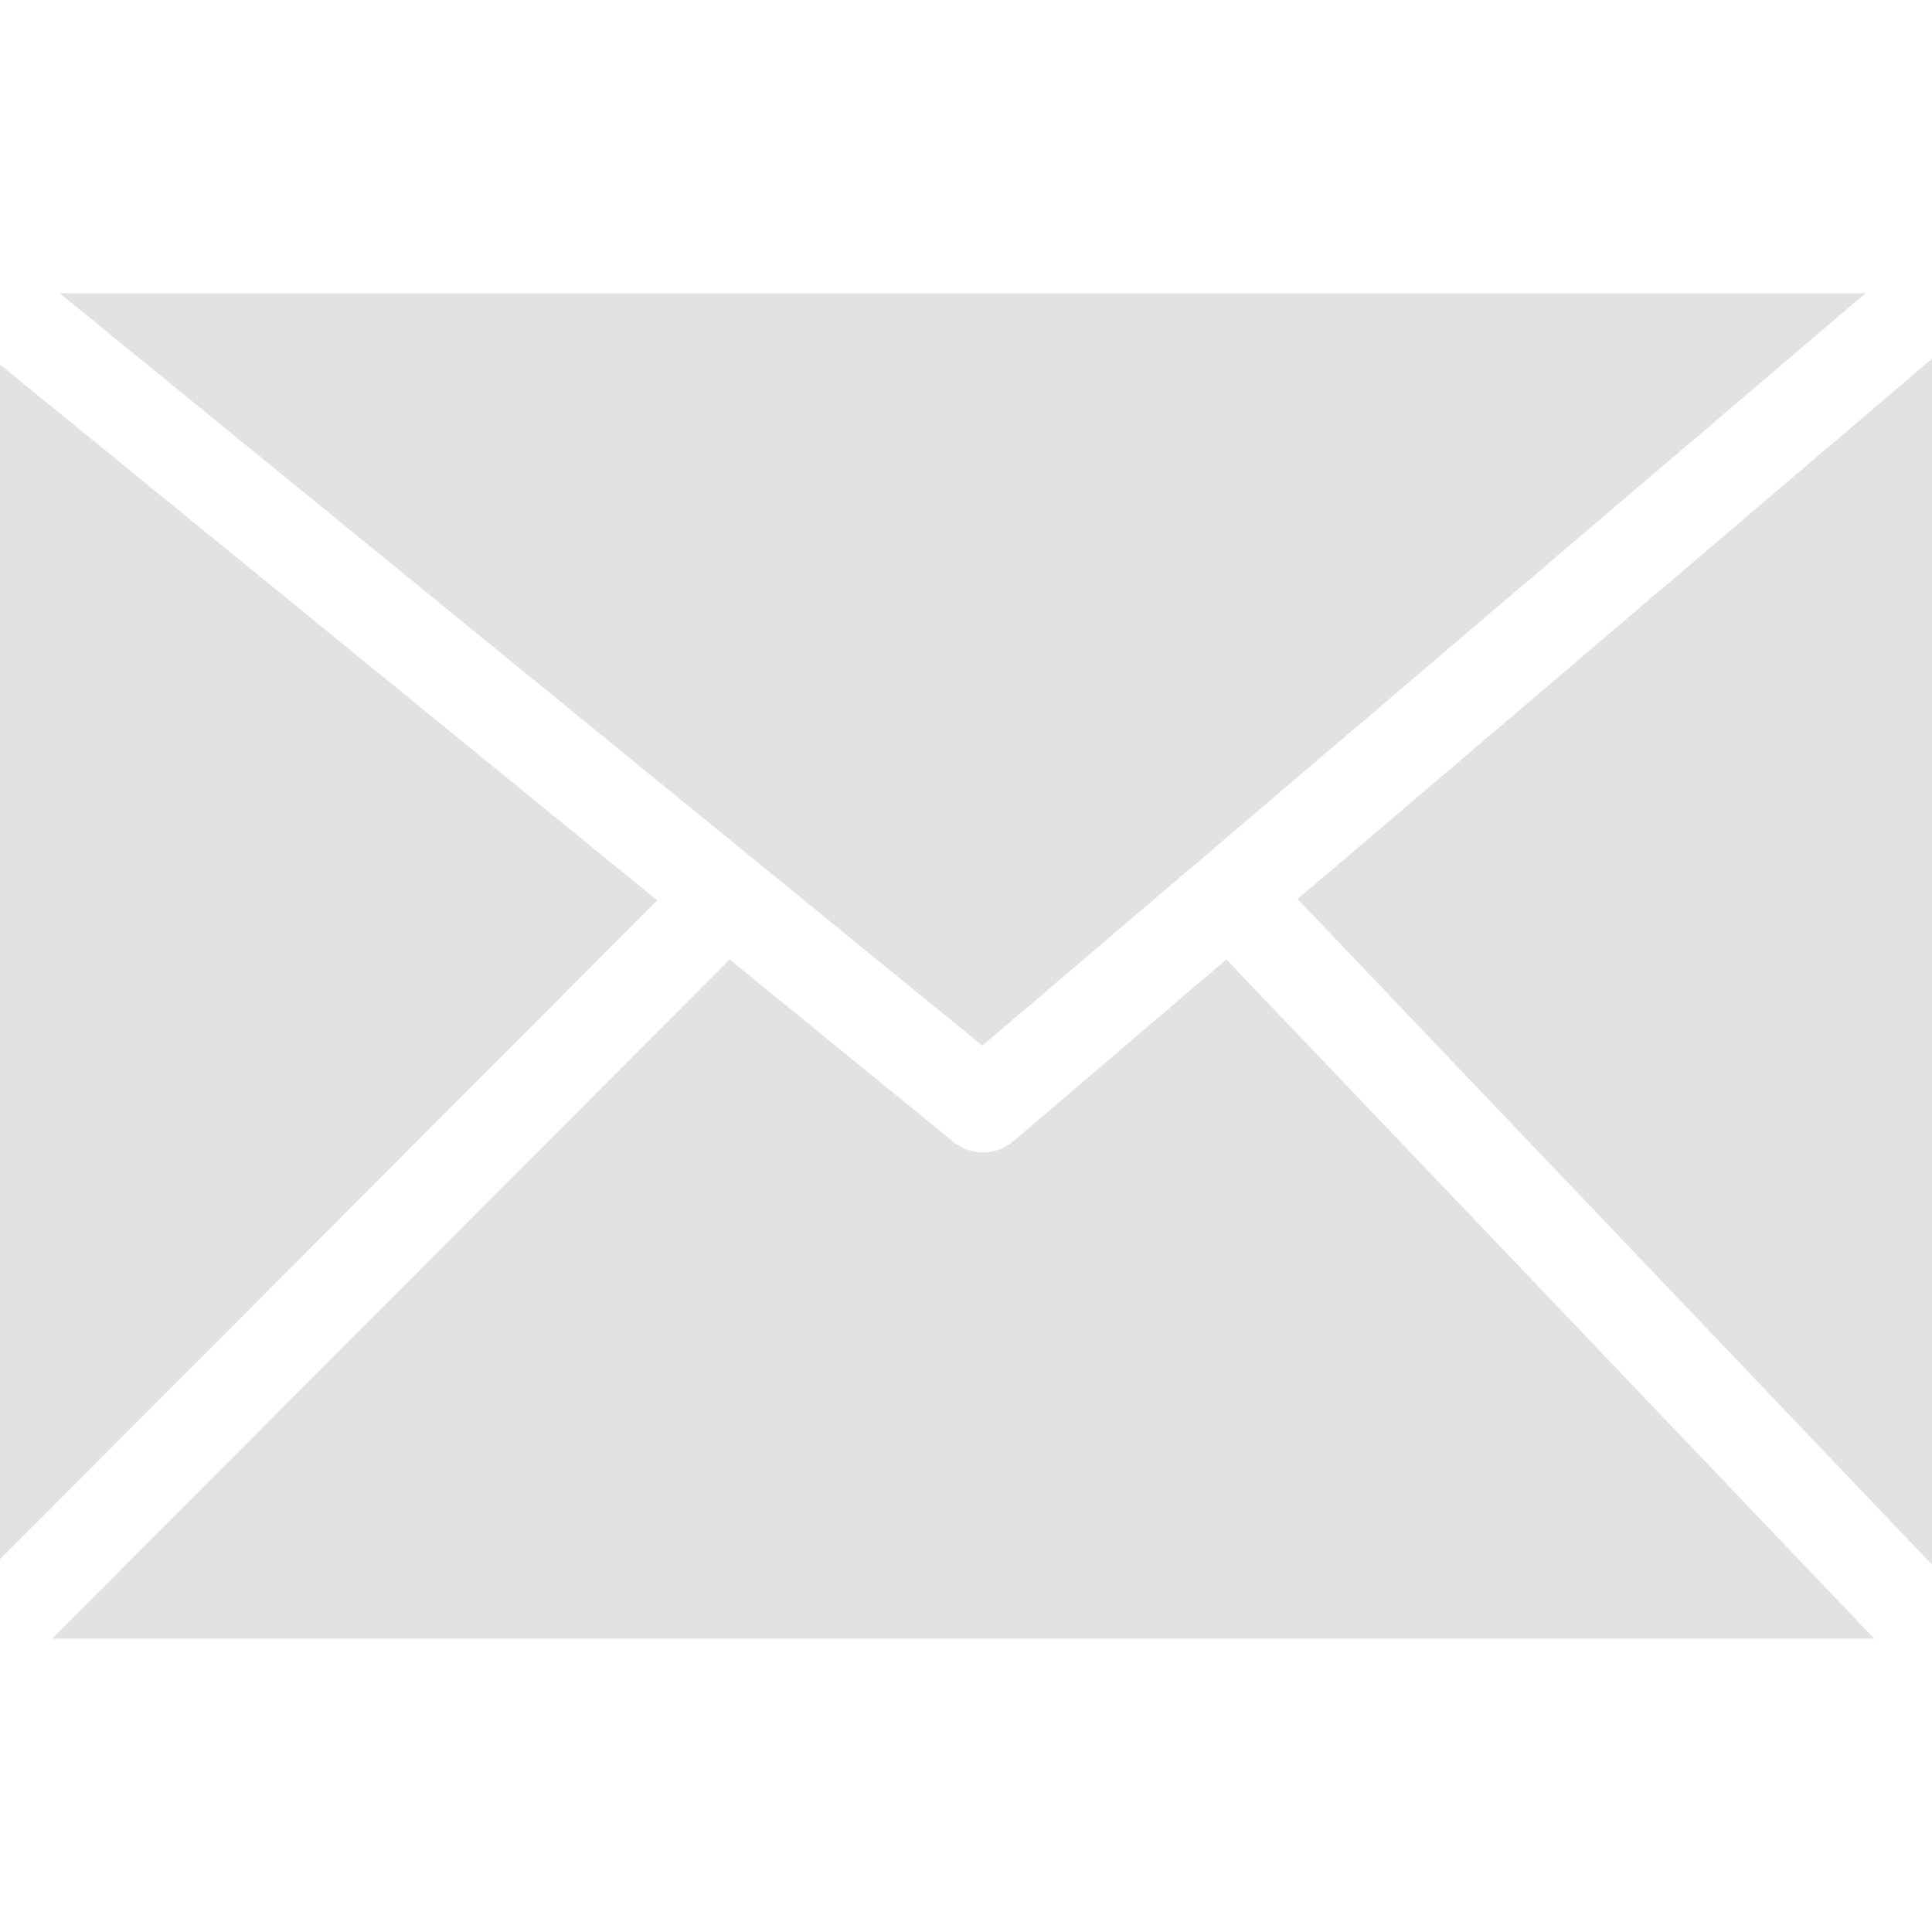 <svg id="Layer_1" data-name="Layer 1" xmlns="http://www.w3.org/2000/svg" viewBox="0.0 -18.655 122.88 122.88">
  <title>mail</title>
  <path style="fill:#e2e2e2" d="M3.8,0,62.48,47.85,118.65,0ZM0,80.52,41.8,38.61,0,4.53v76ZM46.41,42.37,3.31,85.57h115.9L78,42.37,64.44,53.94h0a3,3,0,0,1-3.78.05L46.41,42.37Zm36.12-3.84,40.35,42.33V4.16L82.53,38.53Z"/>
</svg>
